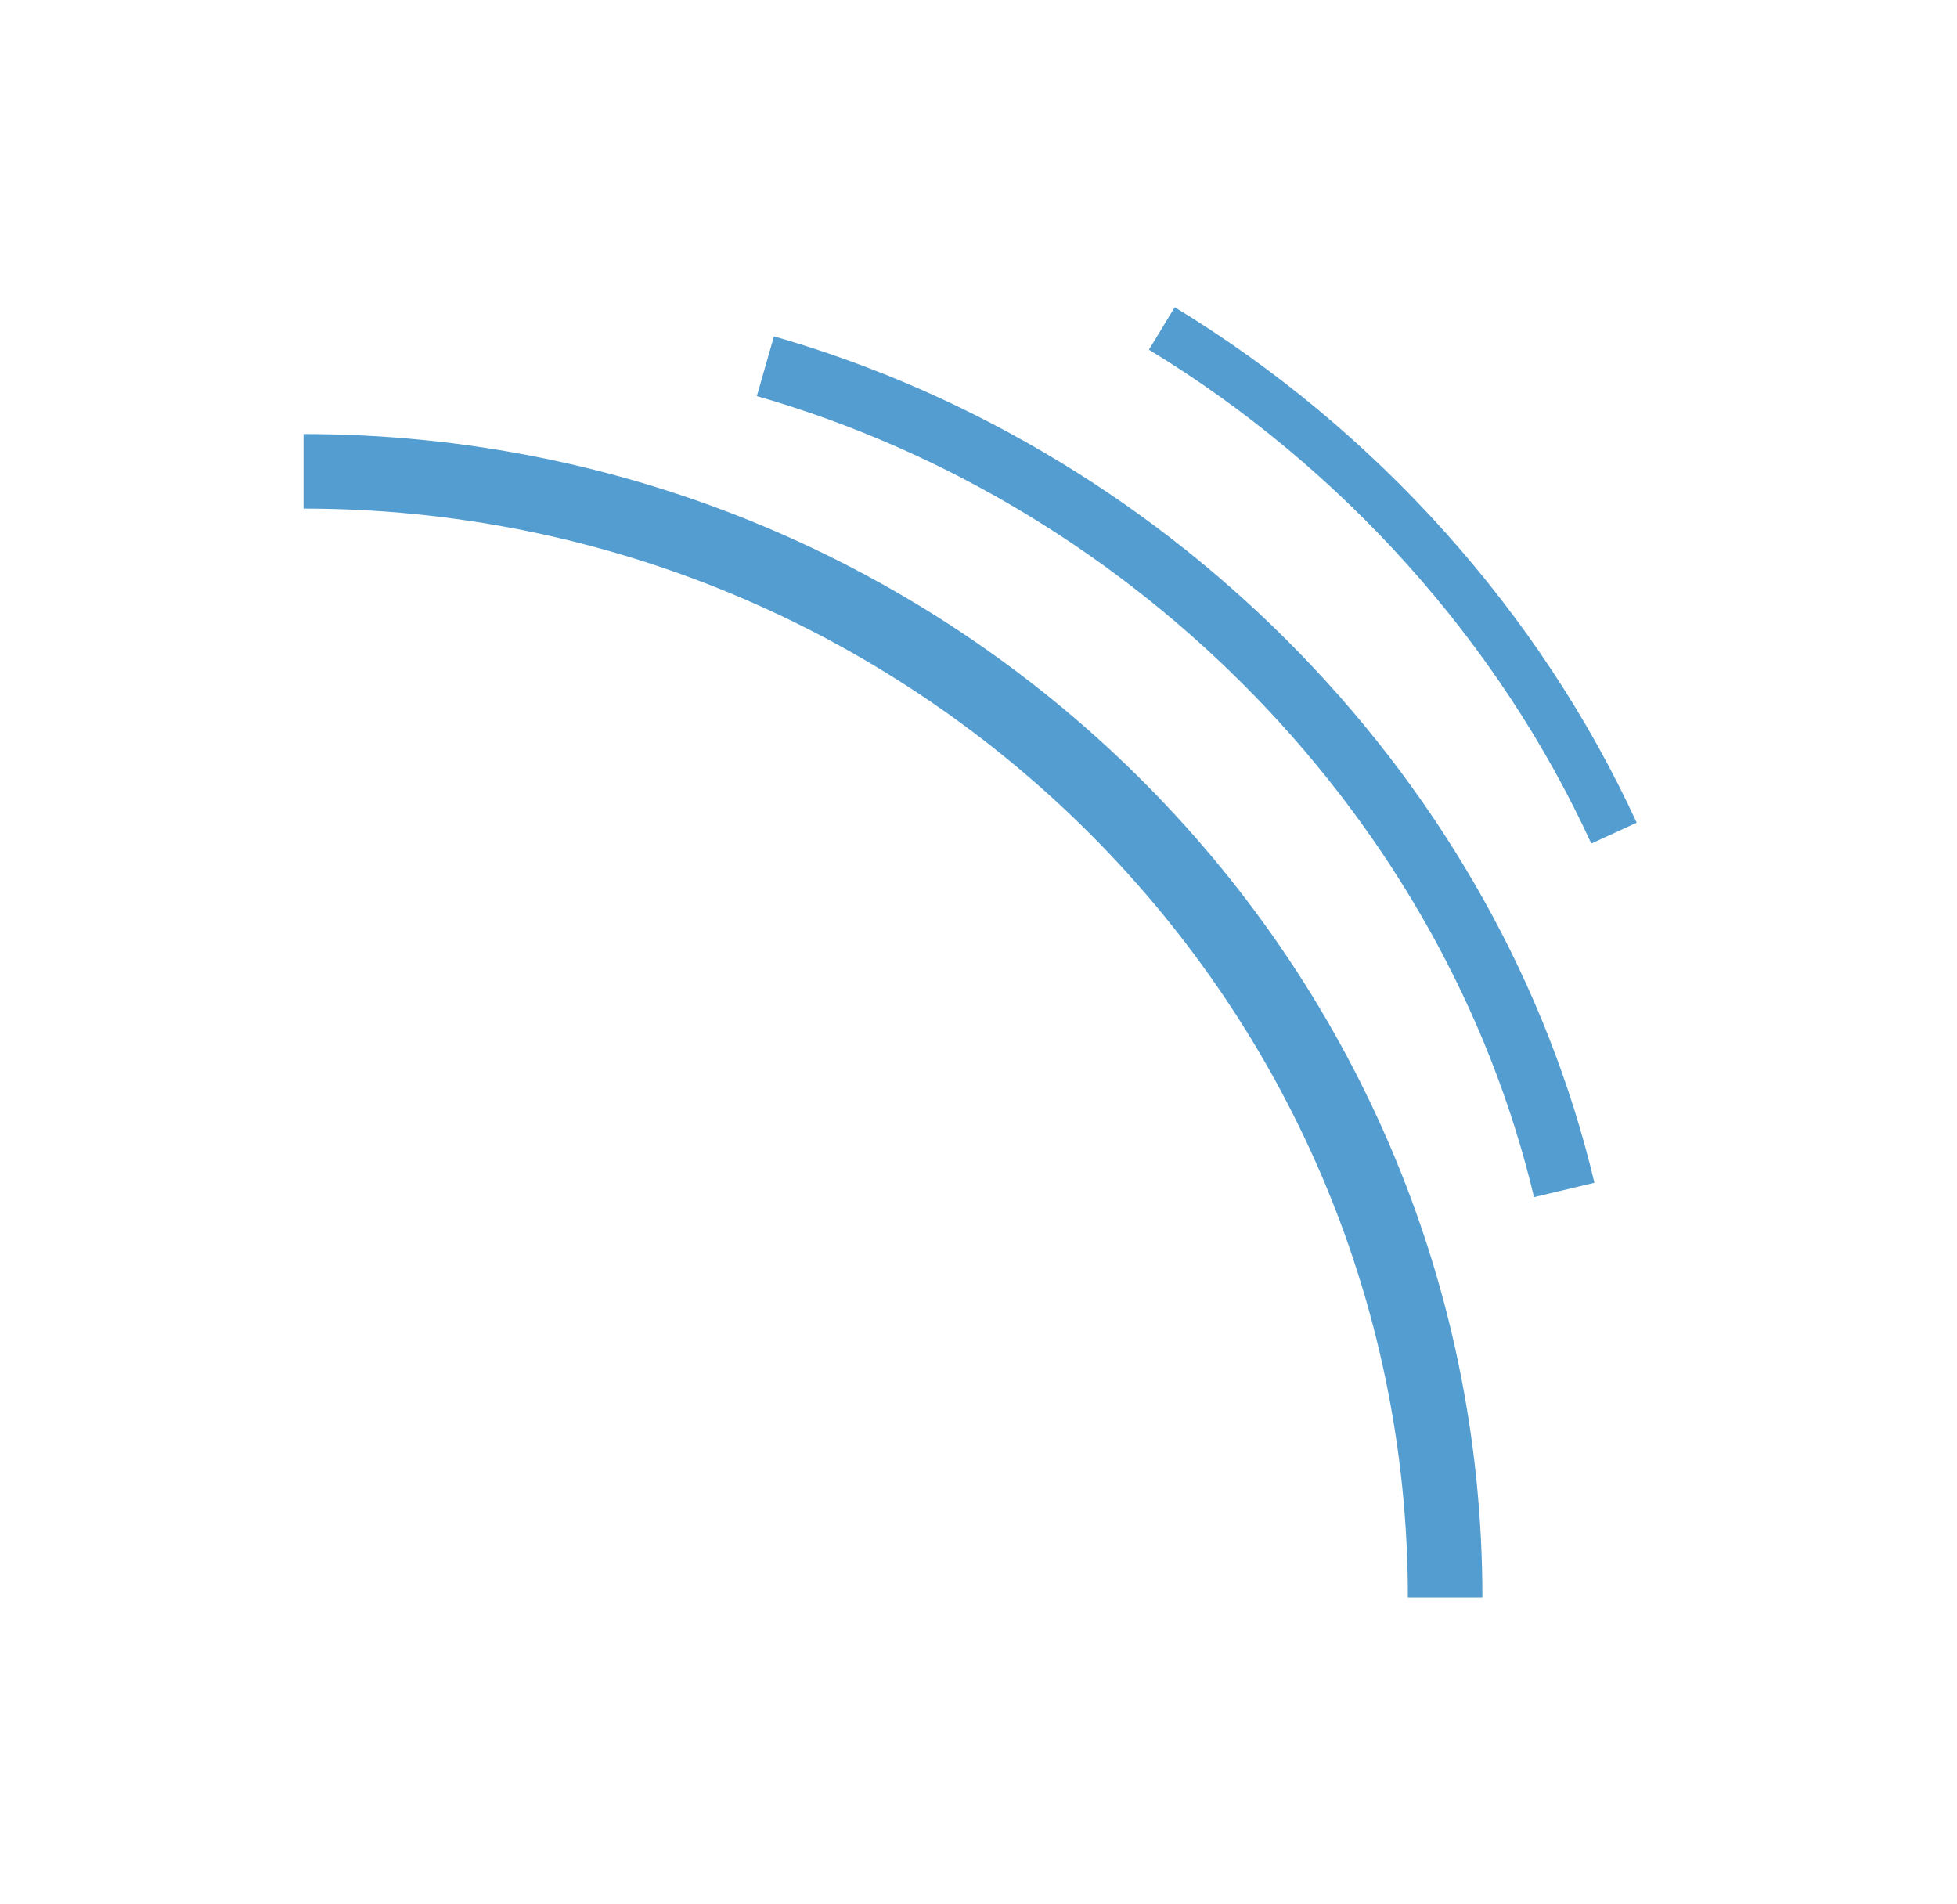 <svg width="37" height="36" viewBox="0 0 37 36" fill="none" xmlns="http://www.w3.org/2000/svg">
    <path d="M28.027 30.2H26.618C26.618 18.849 17.251 9.615 5.739 9.615V8.205C18.029 8.205 28.027 18.071 28.027 30.2ZM29.003 22.631C27.31 15.512 21.54 9.563 14.309 7.488L14.633 6.358C22.266 8.551 28.358 14.831 30.145 22.359L29.003 22.631ZM30.086 15.947C28.343 12.145 25.372 8.83 21.722 6.611L22.21 5.808C26.019 8.123 29.12 11.584 30.944 15.553L30.086 15.947Z" fill="#549DD0"/>
    </svg>